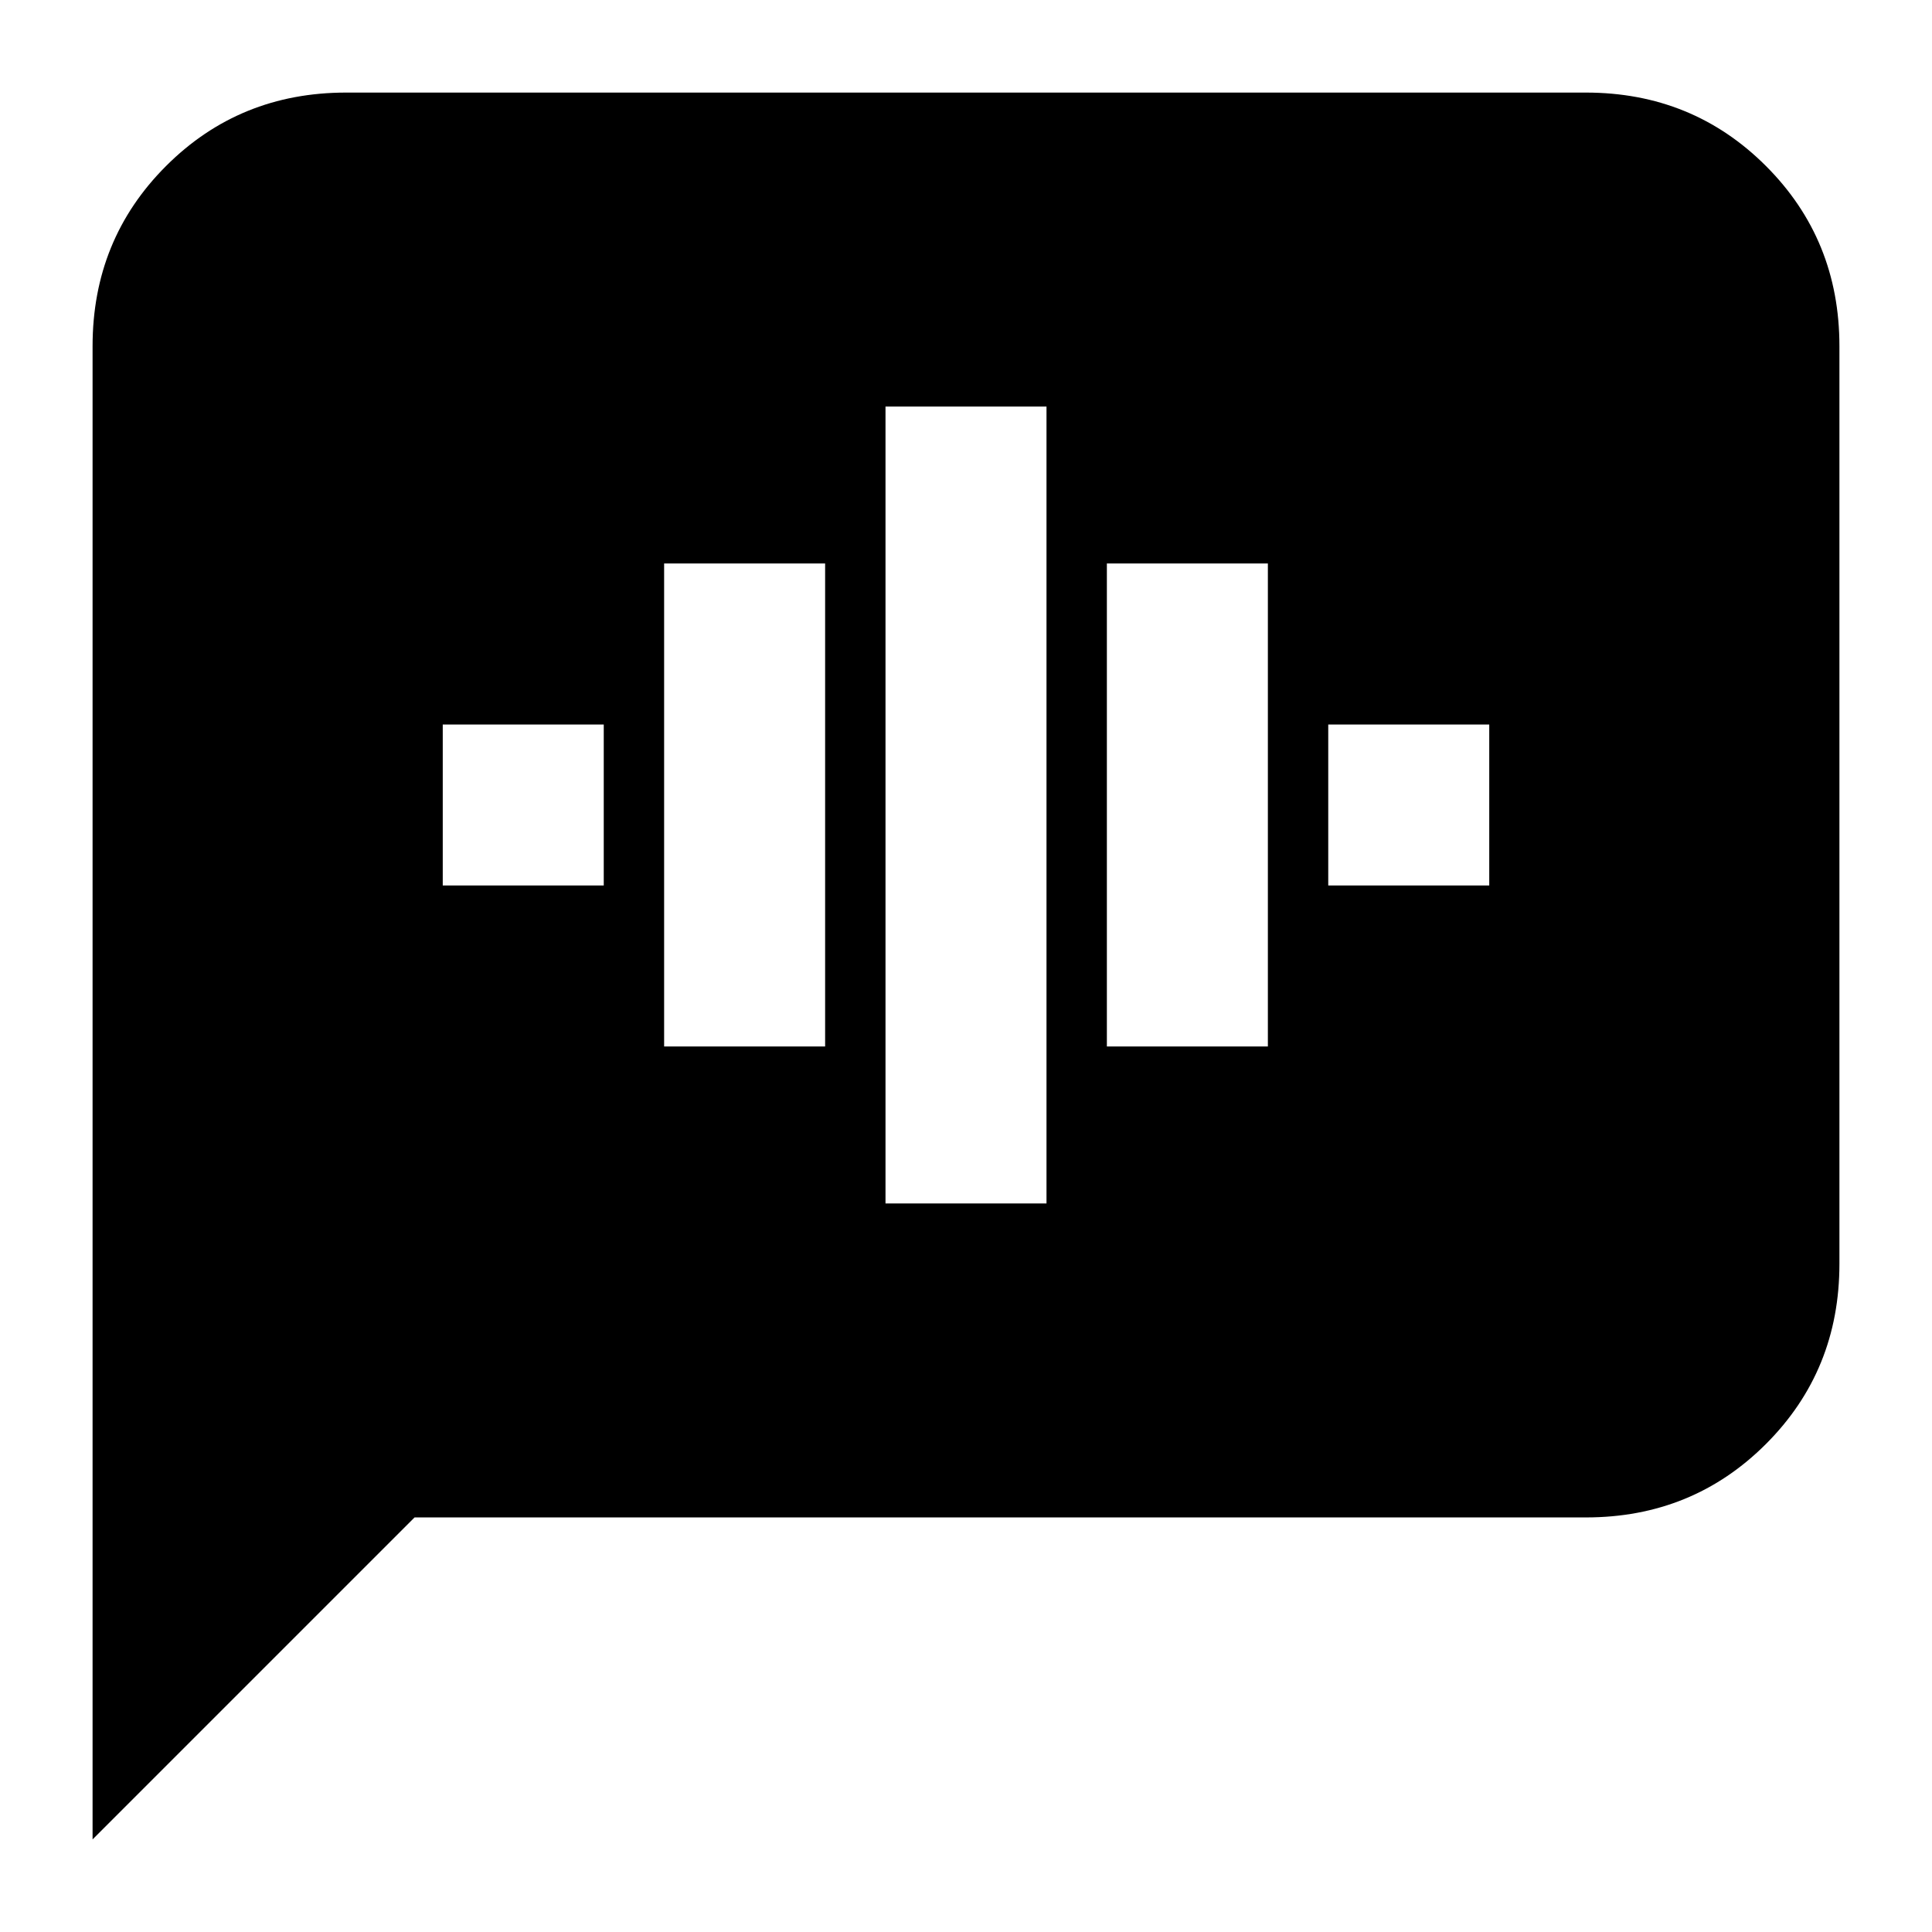 <svg xmlns="http://www.w3.org/2000/svg" height="24" viewBox="0 -960 960 960" width="24"><path d="M220-520h80v-80h-80v80Zm110 80h80v-240h-80v240Zm110 78h80v-396h-80v396Zm110-78h80v-240h-80v240Zm110-80h80v-80h-80v80ZM46-46v-742q0-53 36.5-89.5T172-914h616q53 0 89.5 36.5T914-788v456q0 53-36.5 89.5T788-206H206L46-46Z"/></svg>
